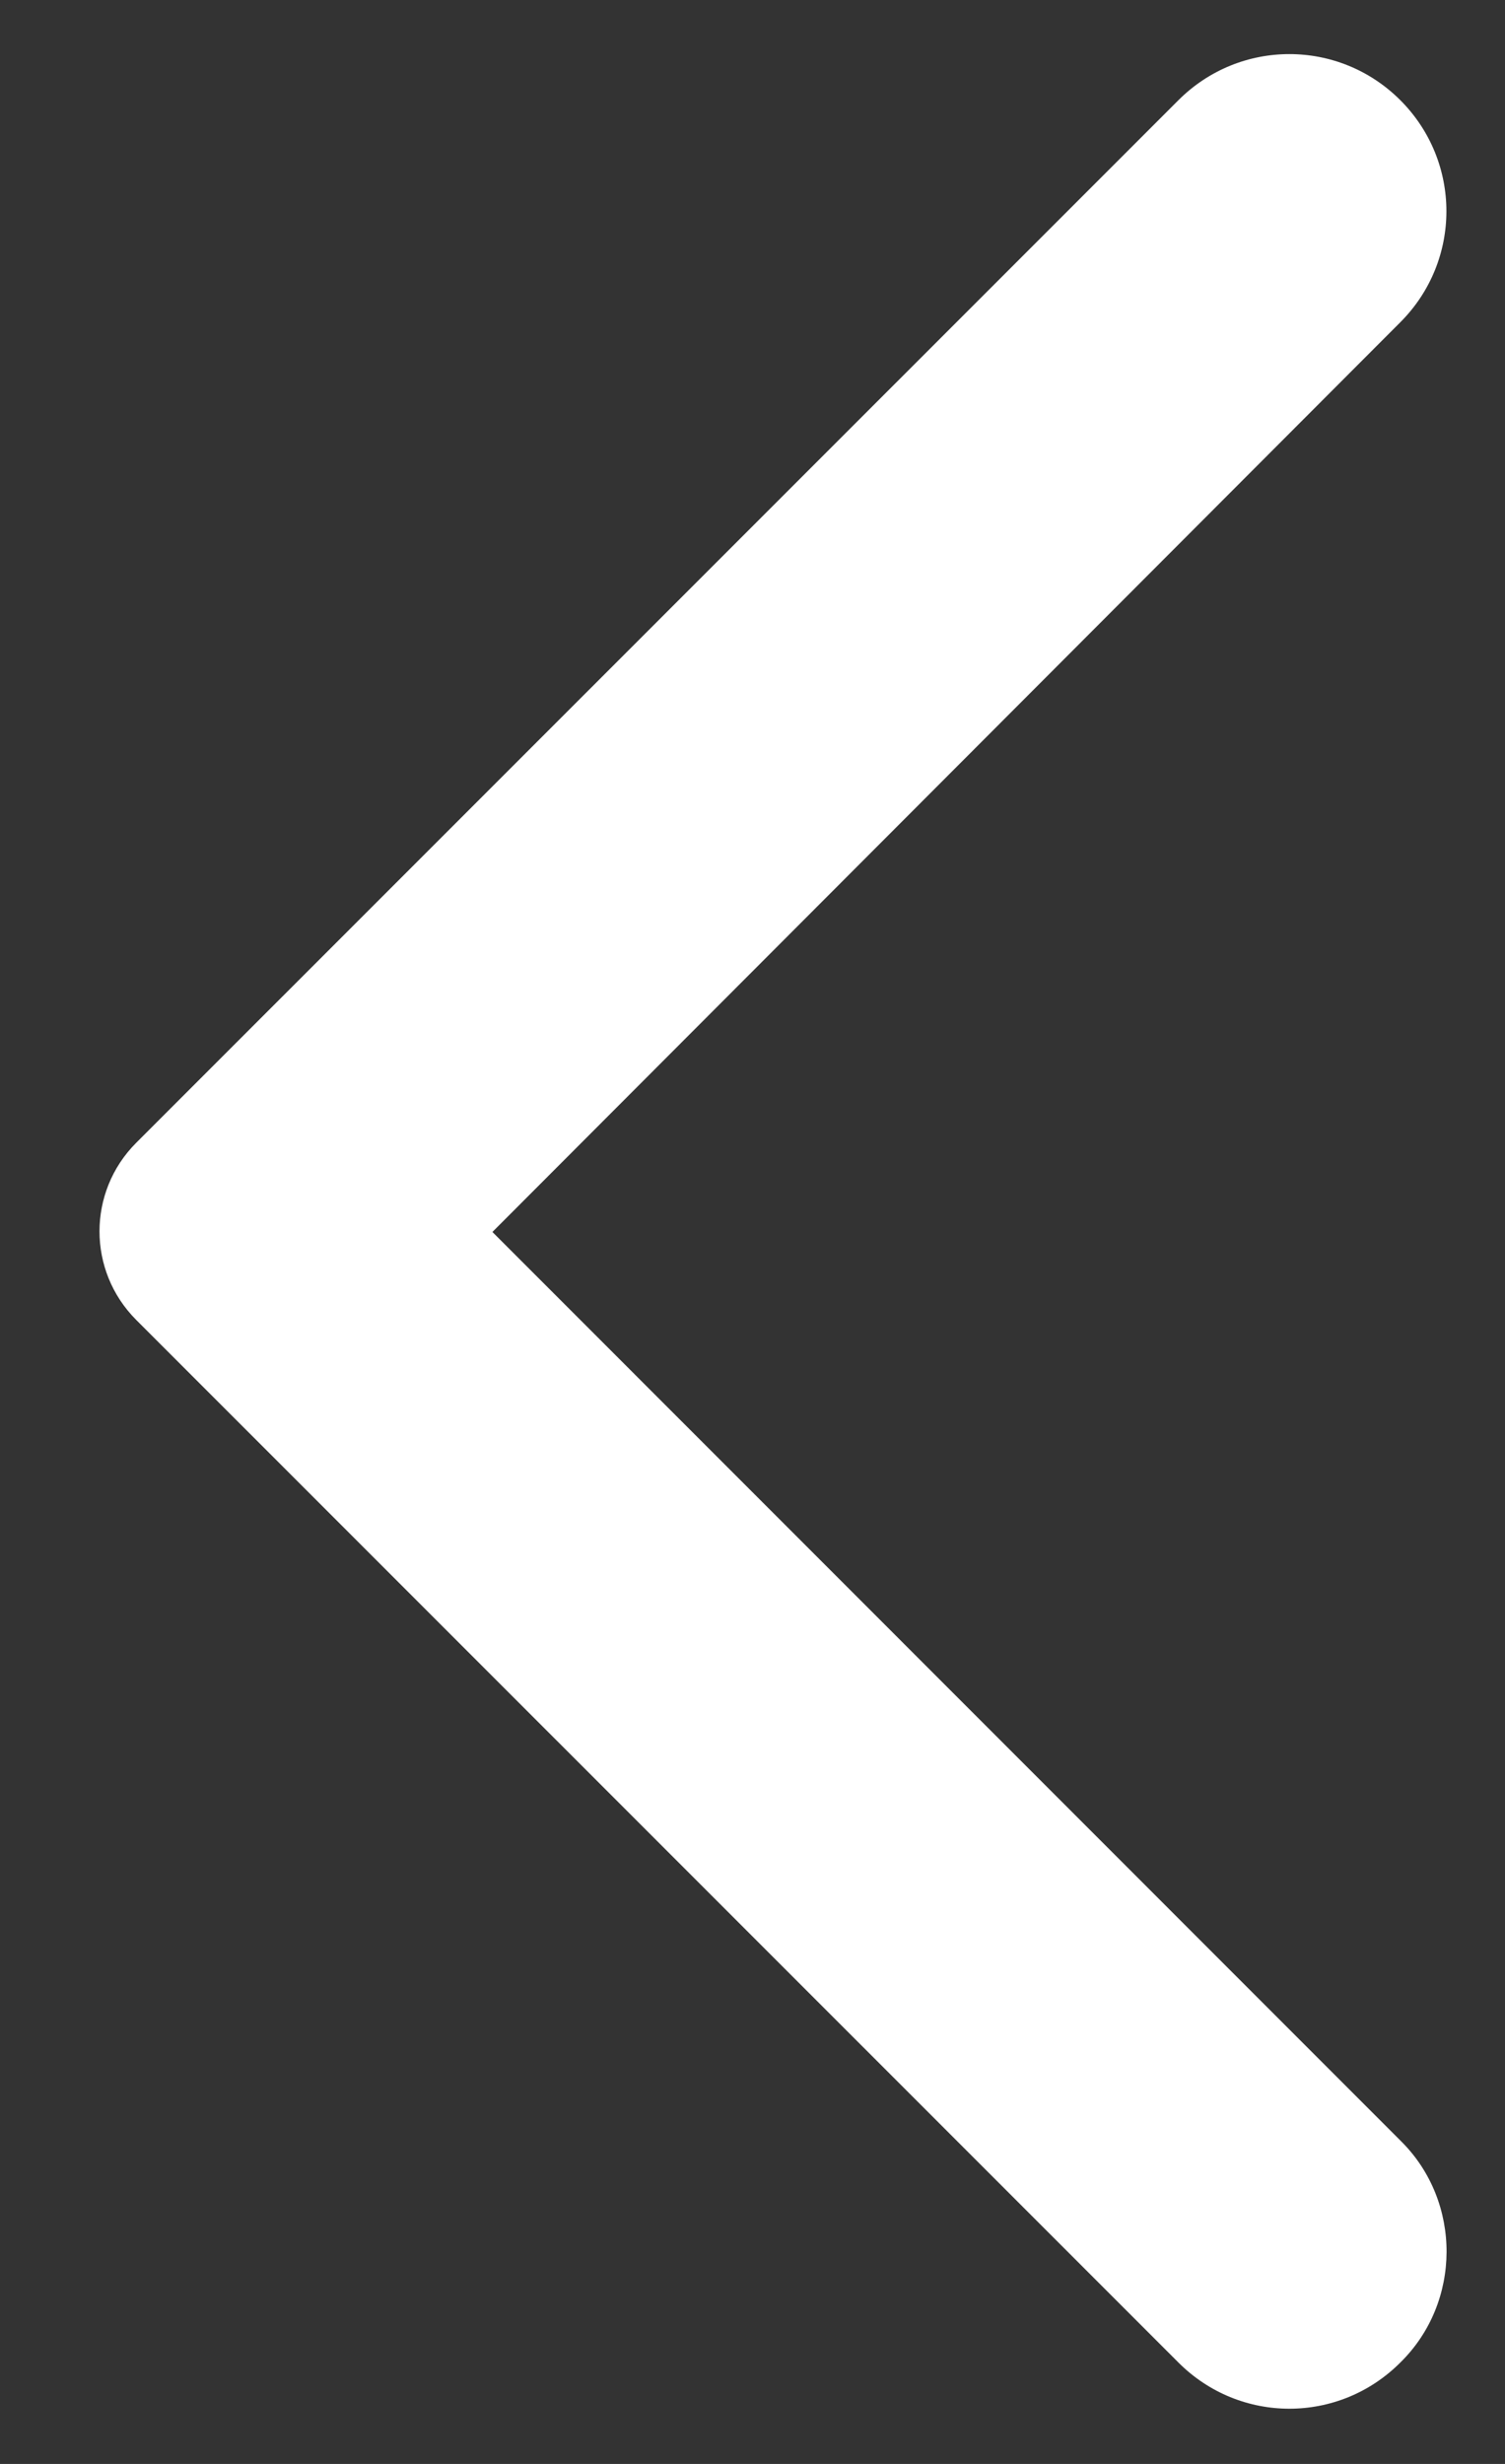 <svg width="11" height="18" viewBox="0 0 11 18" fill="none" xmlns="http://www.w3.org/2000/svg">
<rect x="0" y="0" width="11" height="18" fill="#333333" stroke="none"/>
<path d="M10.235 17.259C9.786 17.709 9.062 17.709 8.613 17.259L0.995 9.642C0.638 9.284 0.638 8.707 0.995 8.349L8.613 0.732C9.062 0.283 9.786 0.283 10.235 0.732C10.684 1.181 10.684 1.905 10.235 2.354L3.599 9L10.244 15.646C10.684 16.086 10.684 16.819 10.235 17.259Z" fill="white"/>
</svg>
